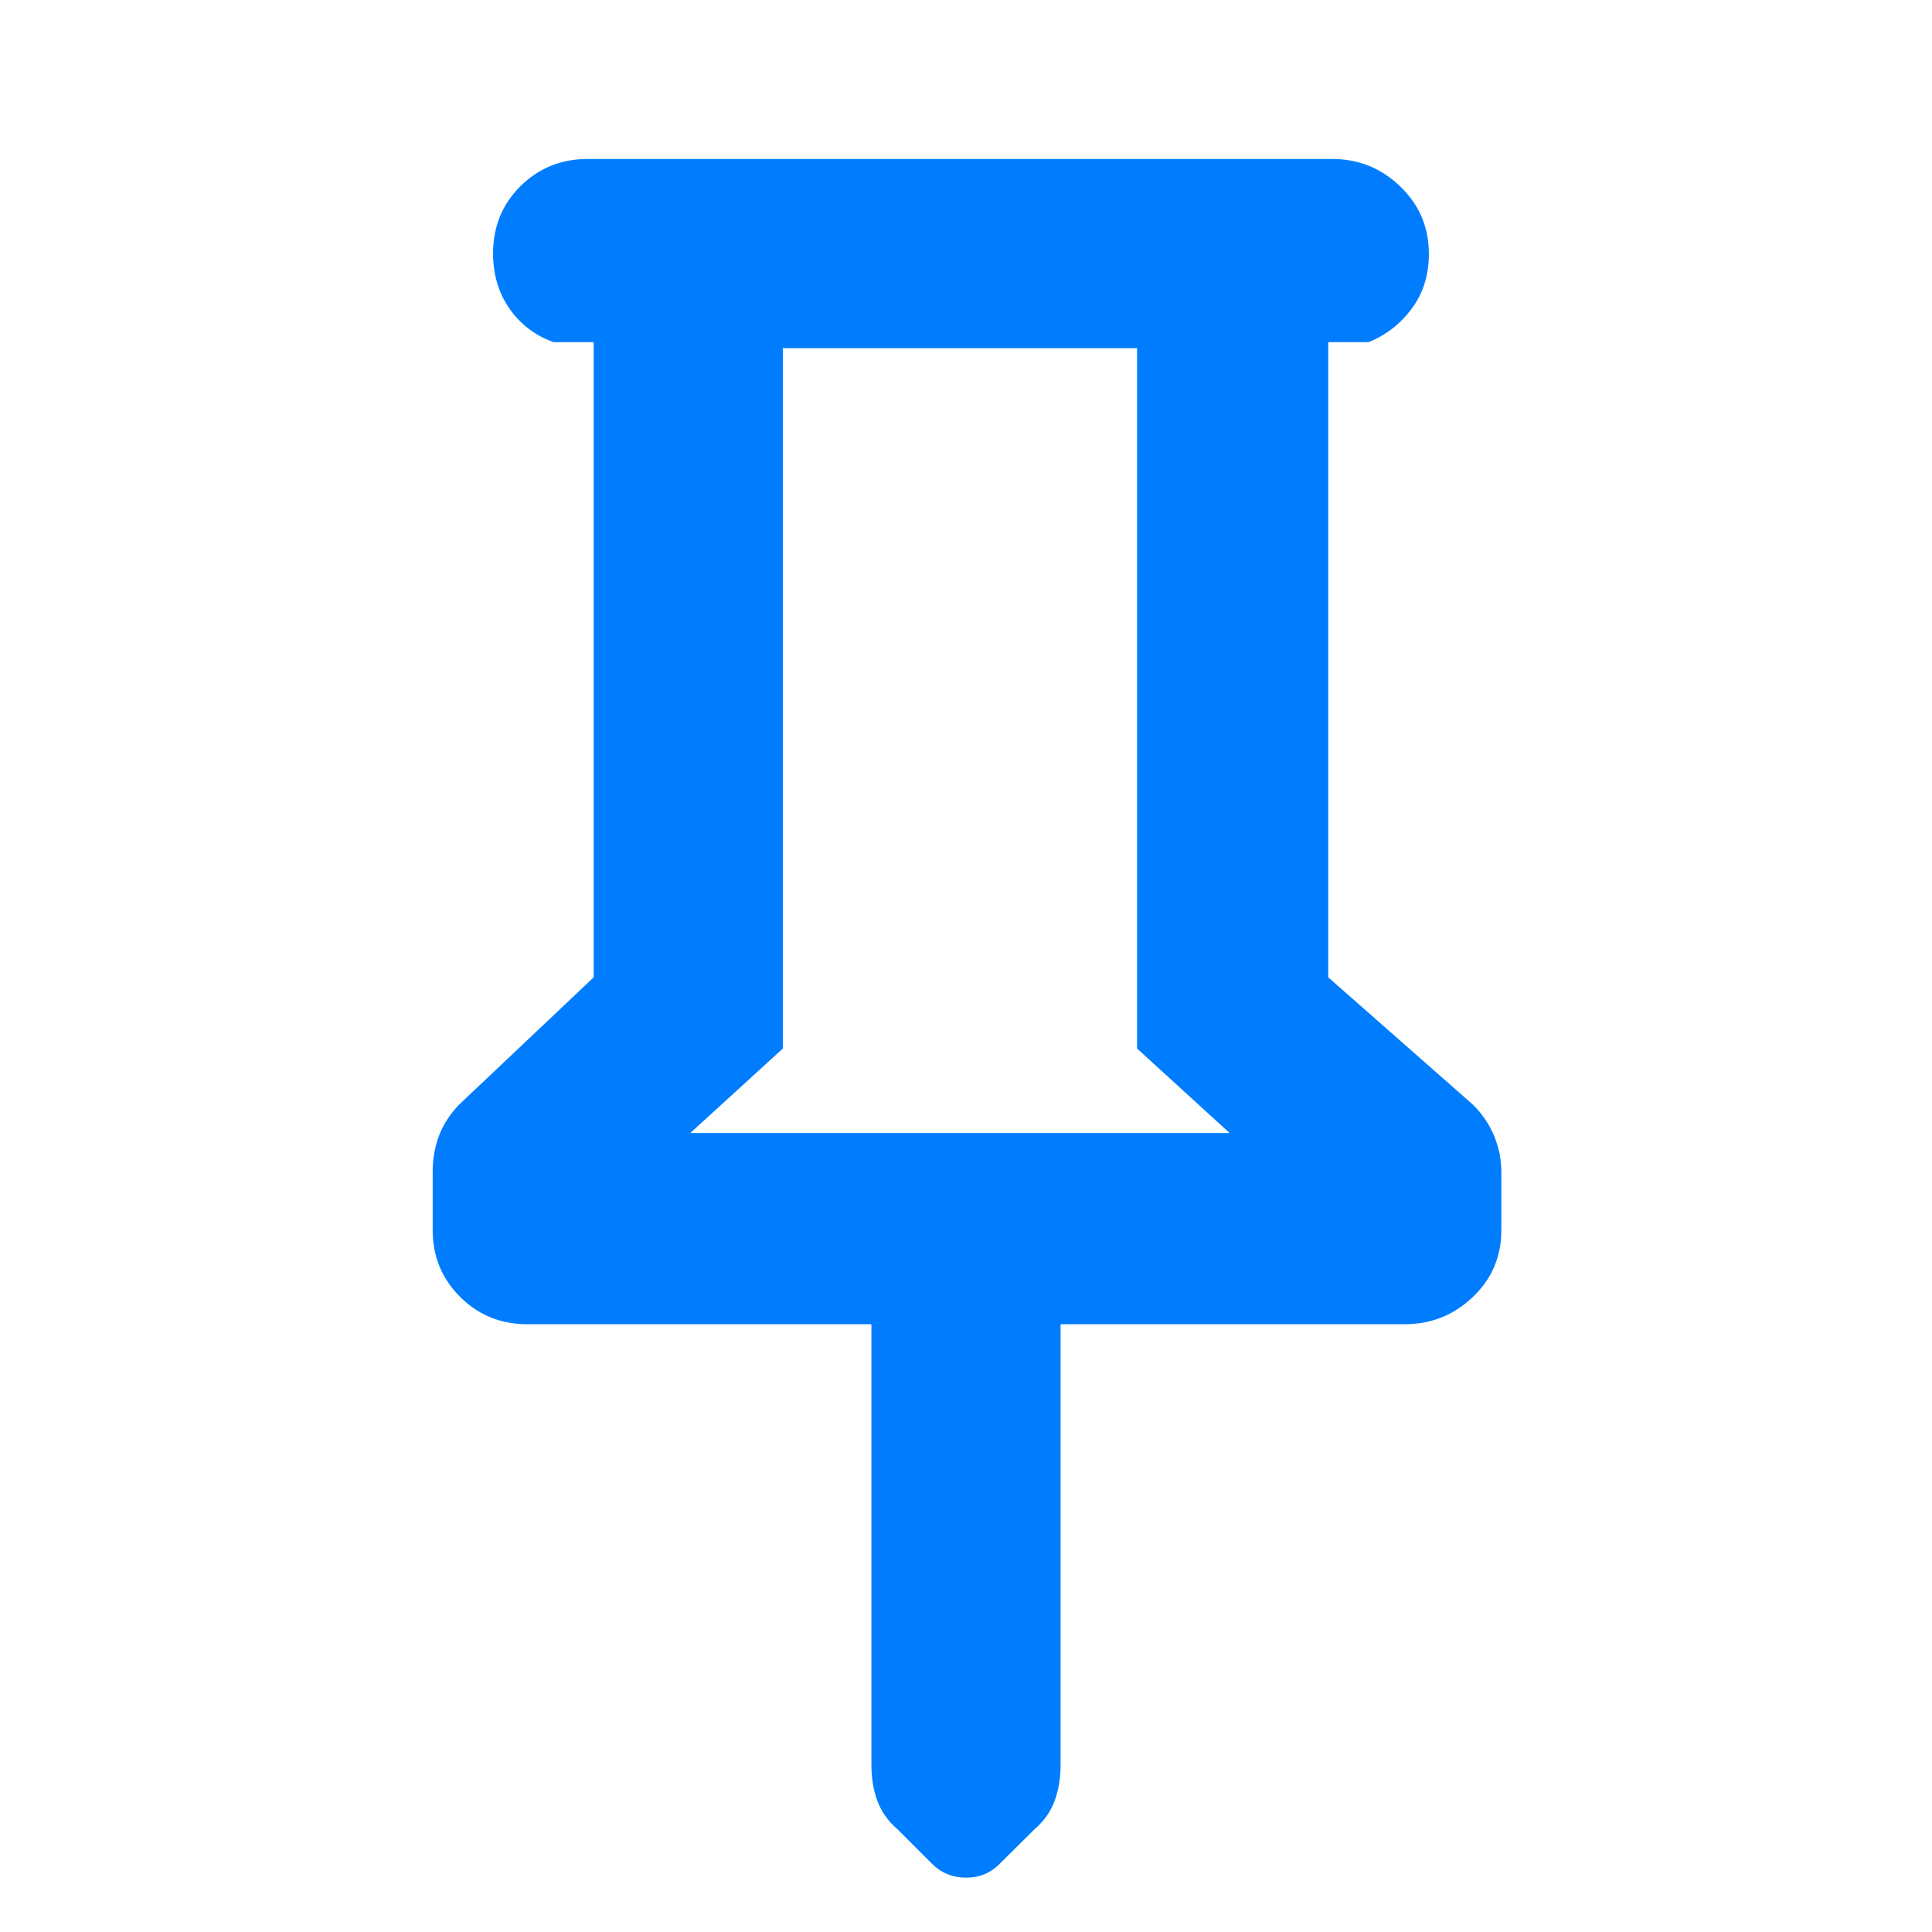 <svg xmlns="http://www.w3.org/2000/svg" height="48" viewBox="0 -960 960 960" width="48"><path fill="rgb(0, 125, 255)" d="M660-790v315.63L732-411q7 7 10.5 15.6 3.5 8.59 3.5 17.56v29.28q0 19.56-14.19 33.06Q717.63-302 698-302H527v219q0 9.87-3 17.93Q521-57 514-51l-17.06 16.9q-6.8 7.1-16.87 7.1t-17.17-7.1L446-51q-7-6-10-14.07-3-8.06-3-17.93v-219H262q-19.75 0-33.37-13.58Q215-329.17 215-348.73v-29.3q0-8.97 3-17.26 3-8.28 10-15.71l67-63.37V-790h-20q-13.75-5-21.87-16.68-8.13-11.67-8.13-27.5 0-19.82 13.63-33.32Q272.25-881 292-881h370q19.63 0 33.81 13.68Q710-853.65 710-833.82q0 15.82-8.62 27.32Q692.75-795 680-790h-20ZM343-397h268l-46-42v-348H389v348l-46 42Zm134 0Z"/></svg>